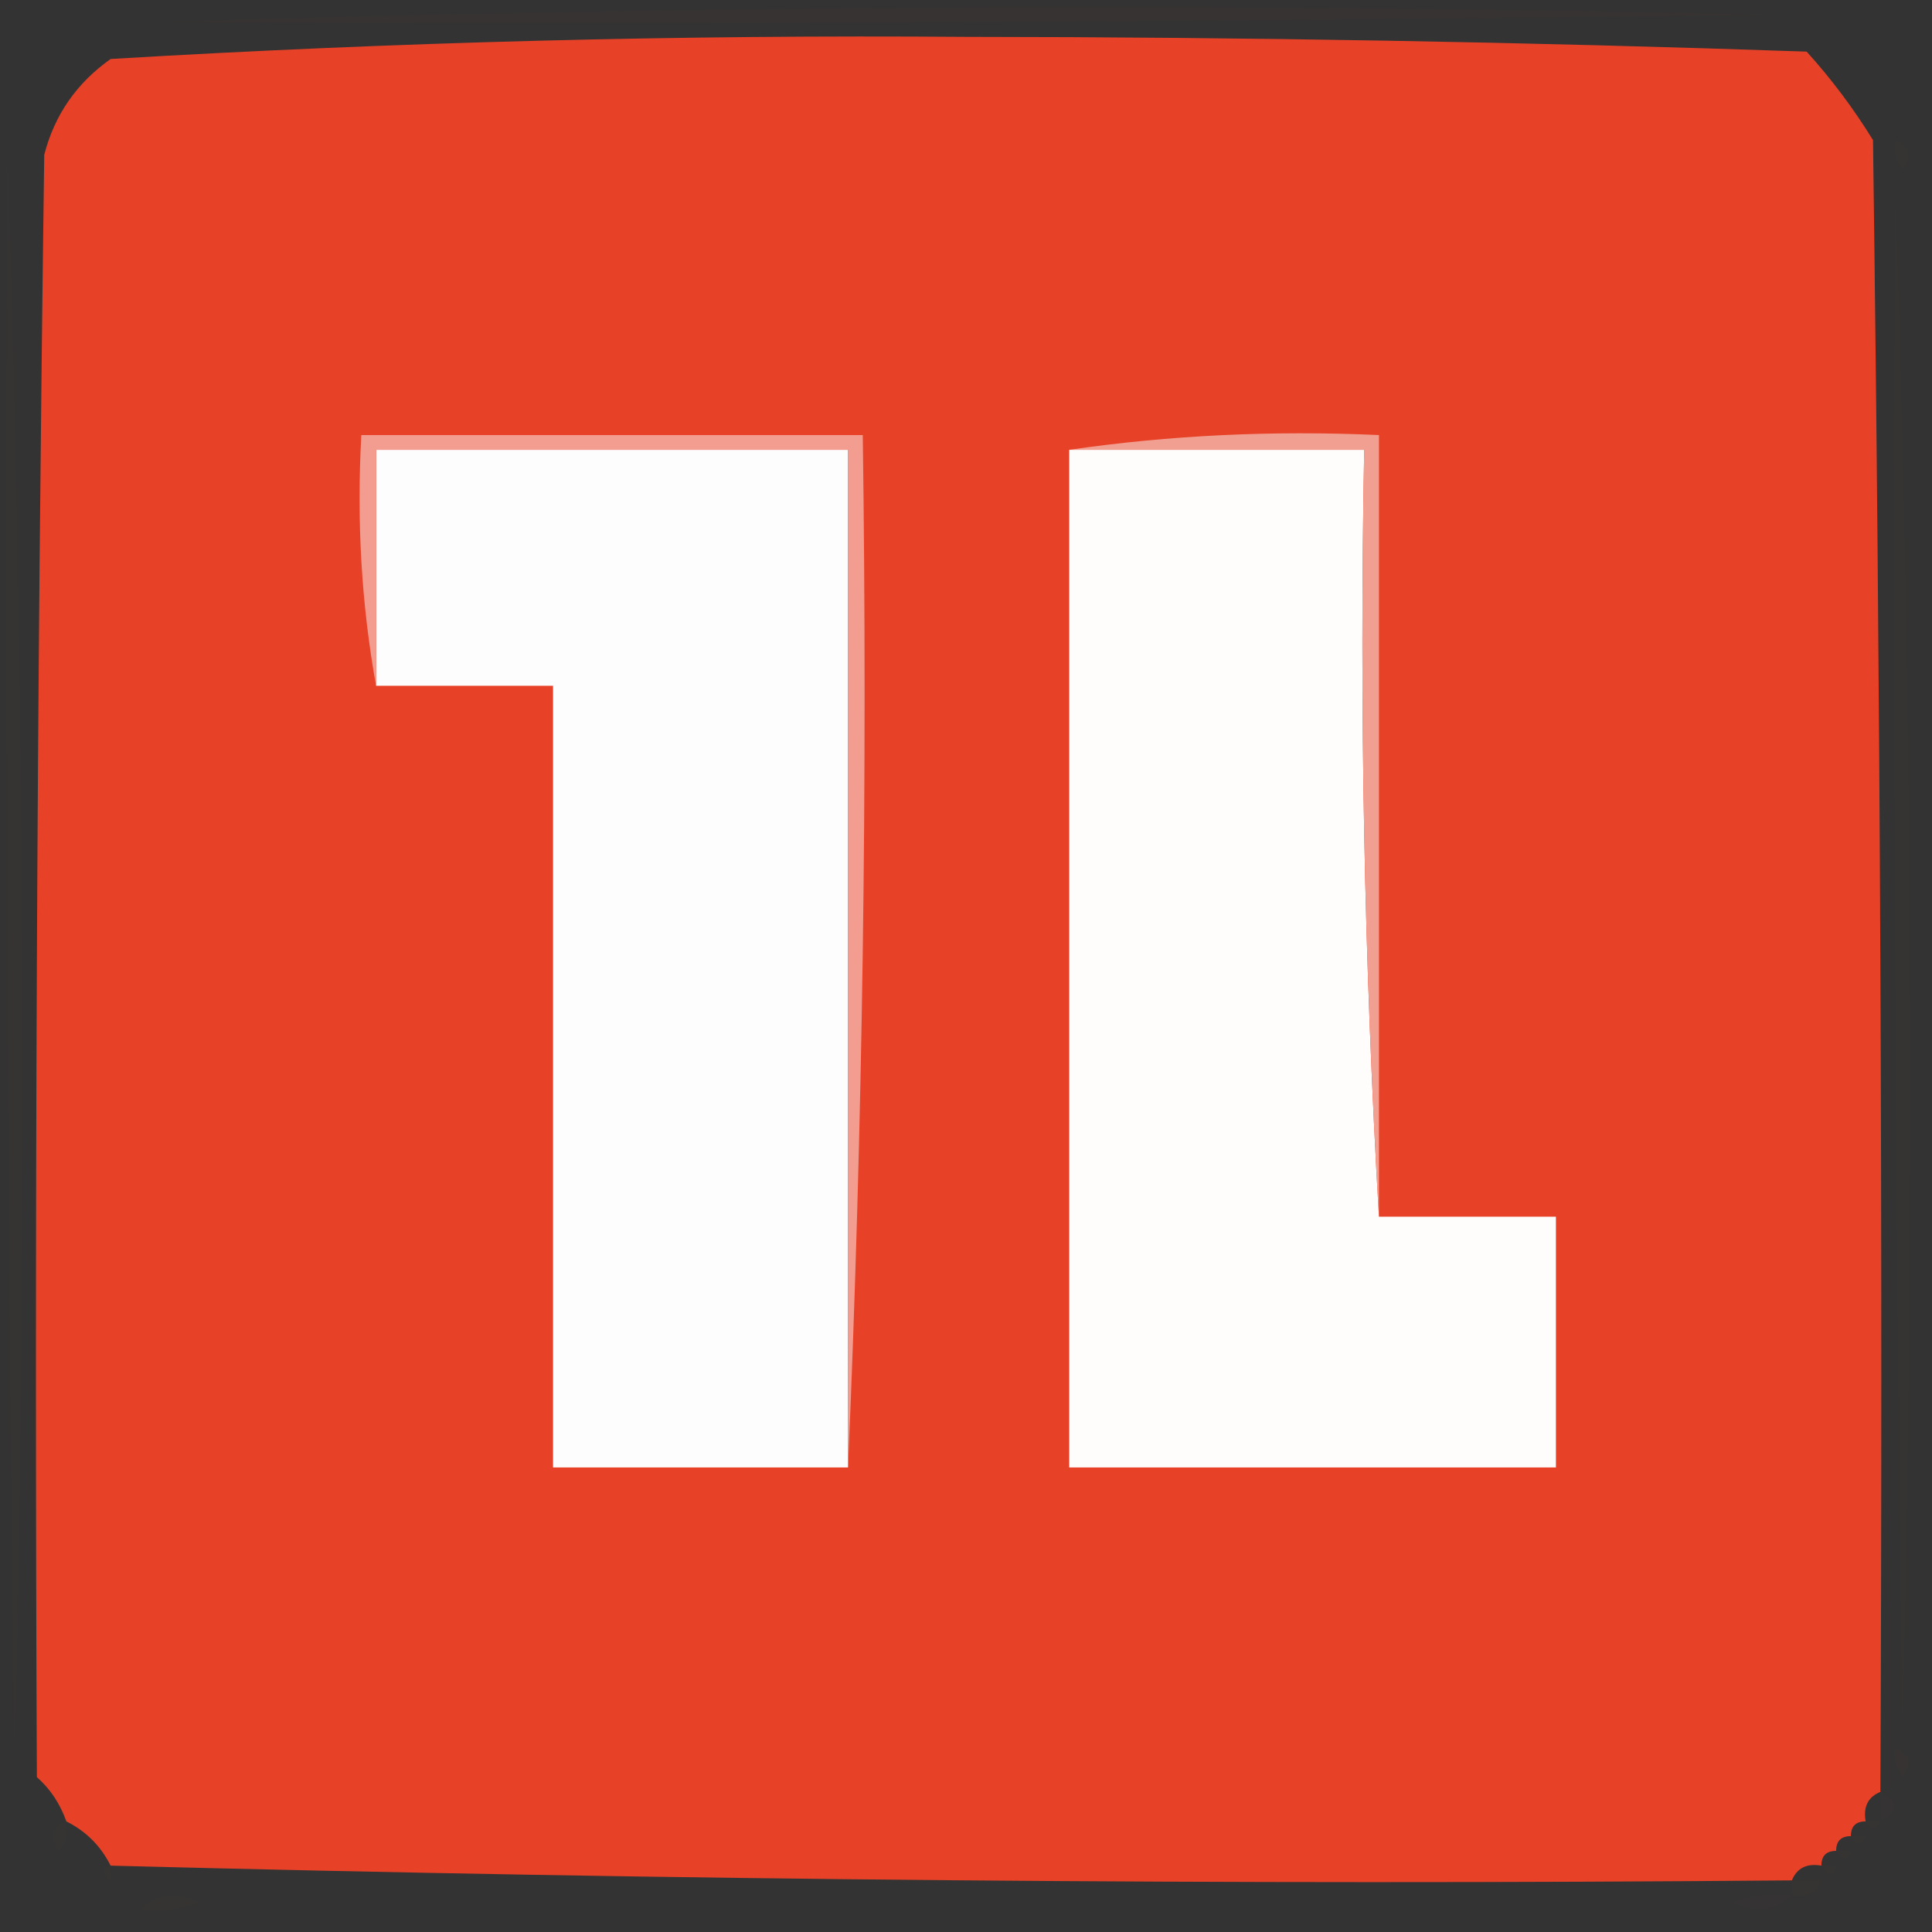 <?xml version="1.0" encoding="UTF-8"?>
<!DOCTYPE svg PUBLIC "-//W3C//DTD SVG 1.1//EN" "http://www.w3.org/Graphics/SVG/1.1/DTD/svg11.dtd">
<svg xmlns="http://www.w3.org/2000/svg" version="1.1" width="131px" height="131px" style="shape-rendering:geometricPrecision; text-rendering:geometricPrecision; image-rendering:optimizeQuality; fill-rule:evenodd; clip-rule:evenodd" xmlns:xlink="http://www.w3.org/1999/xlink">
<rect width="100%" height="100%" fill="#333333" stroke="none"/>
<g><path style="opacity:0.016" fill="#ff433e" d="M 10.5,1.5 C 46.998,0.336 83.664,0.169 120.5,1C 83.835,1.5 47.168,1.667 10.5,1.5 Z"/></g>
<g><path style="opacity:0.016" fill="#fe403f" d="M 8.5,1.5 C 9.833,2.167 9.833,2.167 8.5,1.5 Z"/></g>
<g><path style="opacity:0.999" fill="#e74227" d="M 122.5,3.5 C 124.168,5.34 125.668,7.34 127,9.5C 127.5,46.832 127.667,84.165 127.5,121.5C 126.662,121.842 126.328,122.508 126.5,123.5C 125.833,123.5 125.5,123.833 125.5,124.5C 124.833,124.5 124.5,124.833 124.5,125.5C 123.833,125.5 123.5,125.833 123.5,126.5C 122.508,126.328 121.842,126.662 121.5,127.5C 83.457,127.821 45.457,127.488 7.5,126.5C 6.833,125.167 5.833,124.167 4.5,123.5C 4.068,122.29 3.401,121.29 2.5,120.5C 2.333,83.832 2.5,47.165 3,10.5C 3.69,7.804 5.19,5.637 7.5,4C 26.771,2.851 46.104,2.351 65.5,2.5C 84.542,2.512 103.542,2.846 122.5,3.5 Z"/></g>
<g><path style="opacity:0.008" fill="#fe8000" d="M 122.5,2.5 C 123.833,3.167 123.833,3.167 122.5,2.5 Z"/></g>
<g><path style="opacity:0.008" fill="#fe8000" d="M 126.5,5.5 C 127.833,6.167 127.833,6.167 126.5,5.5 Z"/></g>
<g><path style="opacity:0.008" fill="#fe8000" d="M 127.5,7.5 C 128.833,8.167 128.833,8.167 127.5,7.5 Z"/></g>
<g><path style="opacity:0.008" fill="#fe8000" d="M 1.5,8.5 C 2.833,9.167 2.833,9.167 1.5,8.5 Z"/></g>
<g><path style="opacity:0.008" fill="#fe8000" d="M 128.5,9.5 C 129.525,9.897 129.692,10.563 129,11.5C 128.536,10.906 128.369,10.239 128.5,9.5 Z"/></g>
<g><path style="opacity:0.016" fill="#ff423f" d="M 0.5,10.5 C 1.664,46.664 1.831,82.998 1,119.5C 0.5,83.168 0.333,46.835 0.5,10.5 Z"/></g>
<g><path style="opacity:0.008" fill="#fe8000" d="M 128.5,12.5 C 129.664,47.331 129.831,82.331 129,117.5C 128.5,82.502 128.333,47.502 128.5,12.5 Z"/></g>
<g><path style="opacity:1" fill="#fefdfd" d="M 57.5,99.5 C 50.833,99.5 44.167,99.5 37.5,99.5C 37.5,81.833 37.5,64.167 37.5,46.5C 33.5,46.5 29.5,46.5 25.5,46.5C 25.5,41.167 25.5,35.833 25.5,30.5C 36.167,30.5 46.833,30.5 57.5,30.5C 57.5,53.5 57.5,76.5 57.5,99.5 Z"/></g>
<g><path style="opacity:1" fill="#fefdfc" d="M 72.5,30.5 C 79.167,30.5 85.833,30.5 92.5,30.5C 92.17,48.008 92.503,65.341 93.5,82.5C 97.5,82.5 101.5,82.5 105.5,82.5C 105.5,88.167 105.5,93.833 105.5,99.5C 94.5,99.5 83.5,99.5 72.5,99.5C 72.5,76.5 72.5,53.5 72.5,30.5 Z"/></g>
<g><path style="opacity:1" fill="#f29d90" d="M 57.5,99.5 C 57.5,76.5 57.5,53.5 57.5,30.5C 46.833,30.5 36.167,30.5 25.5,30.5C 25.5,35.833 25.5,41.167 25.5,46.5C 24.511,41.025 24.178,35.358 24.5,29.5C 35.833,29.5 47.167,29.5 58.5,29.5C 58.831,53.006 58.498,76.339 57.5,99.5 Z"/></g>
<g><path style="opacity:1" fill="#f19f91" d="M 72.5,30.5 C 79.313,29.509 86.313,29.175 93.5,29.5C 93.5,47.167 93.5,64.833 93.5,82.5C 92.503,65.341 92.17,48.008 92.5,30.5C 85.833,30.5 79.167,30.5 72.5,30.5 Z"/></g>
<g><path style="opacity:0.016" fill="#ff5933" d="M 128.5,118.5 C 129.525,118.897 129.692,119.563 129,120.5C 128.536,119.906 128.369,119.239 128.5,118.5 Z"/></g>
<g><path style="opacity:0.008" fill="#fe8000" d="M 2.5,120.5 C 1.833,121.167 1.833,121.167 2.5,120.5 Z"/></g>
<g><path style="opacity:0.008" fill="#ff6d22" d="M 127.5,121.5 C 128.833,122.167 128.833,122.833 127.5,123.5C 127.5,122.833 127.5,122.167 127.5,121.5 Z"/></g>
<g><path style="opacity:0.008" fill="#fe8000" d="M 4.5,123.5 C 4.631,124.239 4.464,124.906 4,125.5C 3.308,124.563 3.475,123.897 4.5,123.5 Z"/></g>
<g><path style="opacity:0.008" fill="#fe8000" d="M 126.5,123.5 C 126.833,123.5 127.167,123.5 127.5,123.5C 127.315,124.17 126.981,124.17 126.5,123.5 Z"/></g>
<g><path style="opacity:0.016" fill="#fe403f" d="M 125.5,124.5 C 125.833,124.5 126.167,124.5 126.5,124.5C 126.315,125.17 125.981,125.17 125.5,124.5 Z"/></g>
<g><path style="opacity:0.016" fill="#fe403f" d="M 124.5,125.5 C 124.833,125.5 125.167,125.5 125.5,125.5C 125.315,126.17 124.981,126.17 124.5,125.5 Z"/></g>
<g><path style="opacity:0.008" fill="#fe8000" d="M 7.5,126.5 C 7.5,126.833 7.5,127.167 7.5,127.5C 6.83,127.019 6.83,126.685 7.5,126.5 Z"/></g>
<g><path style="opacity:0.008" fill="#fe8000" d="M 123.5,126.5 C 123.833,126.5 124.167,126.5 124.5,126.5C 124.315,127.17 123.981,127.17 123.5,126.5 Z"/></g>
<g><path style="opacity:0.008" fill="#fe8000" d="M 7.5,127.5 C 8.833,128.167 8.833,128.167 7.5,127.5 Z"/></g>
<g><path style="opacity:0.008" fill="#fe8000" d="M 121.5,128.5 C 121.5,128.167 121.5,127.833 121.5,127.5C 122.167,127.5 122.833,127.5 123.5,127.5C 123.158,128.338 122.492,128.672 121.5,128.5 Z"/></g>
<g><path style="opacity:0.008" fill="#fe8000" d="M 9.5,129.5 C 10.601,128.402 11.934,128.235 13.5,129C 12.207,129.49 10.873,129.657 9.5,129.5 Z"/></g>
<g><path style="opacity:0.008" fill="#ff7519" d="M 121.5,128.5 C 120.399,129.598 119.066,129.765 117.5,129C 118.793,128.51 120.127,128.343 121.5,128.5 Z"/></g>
</svg>
